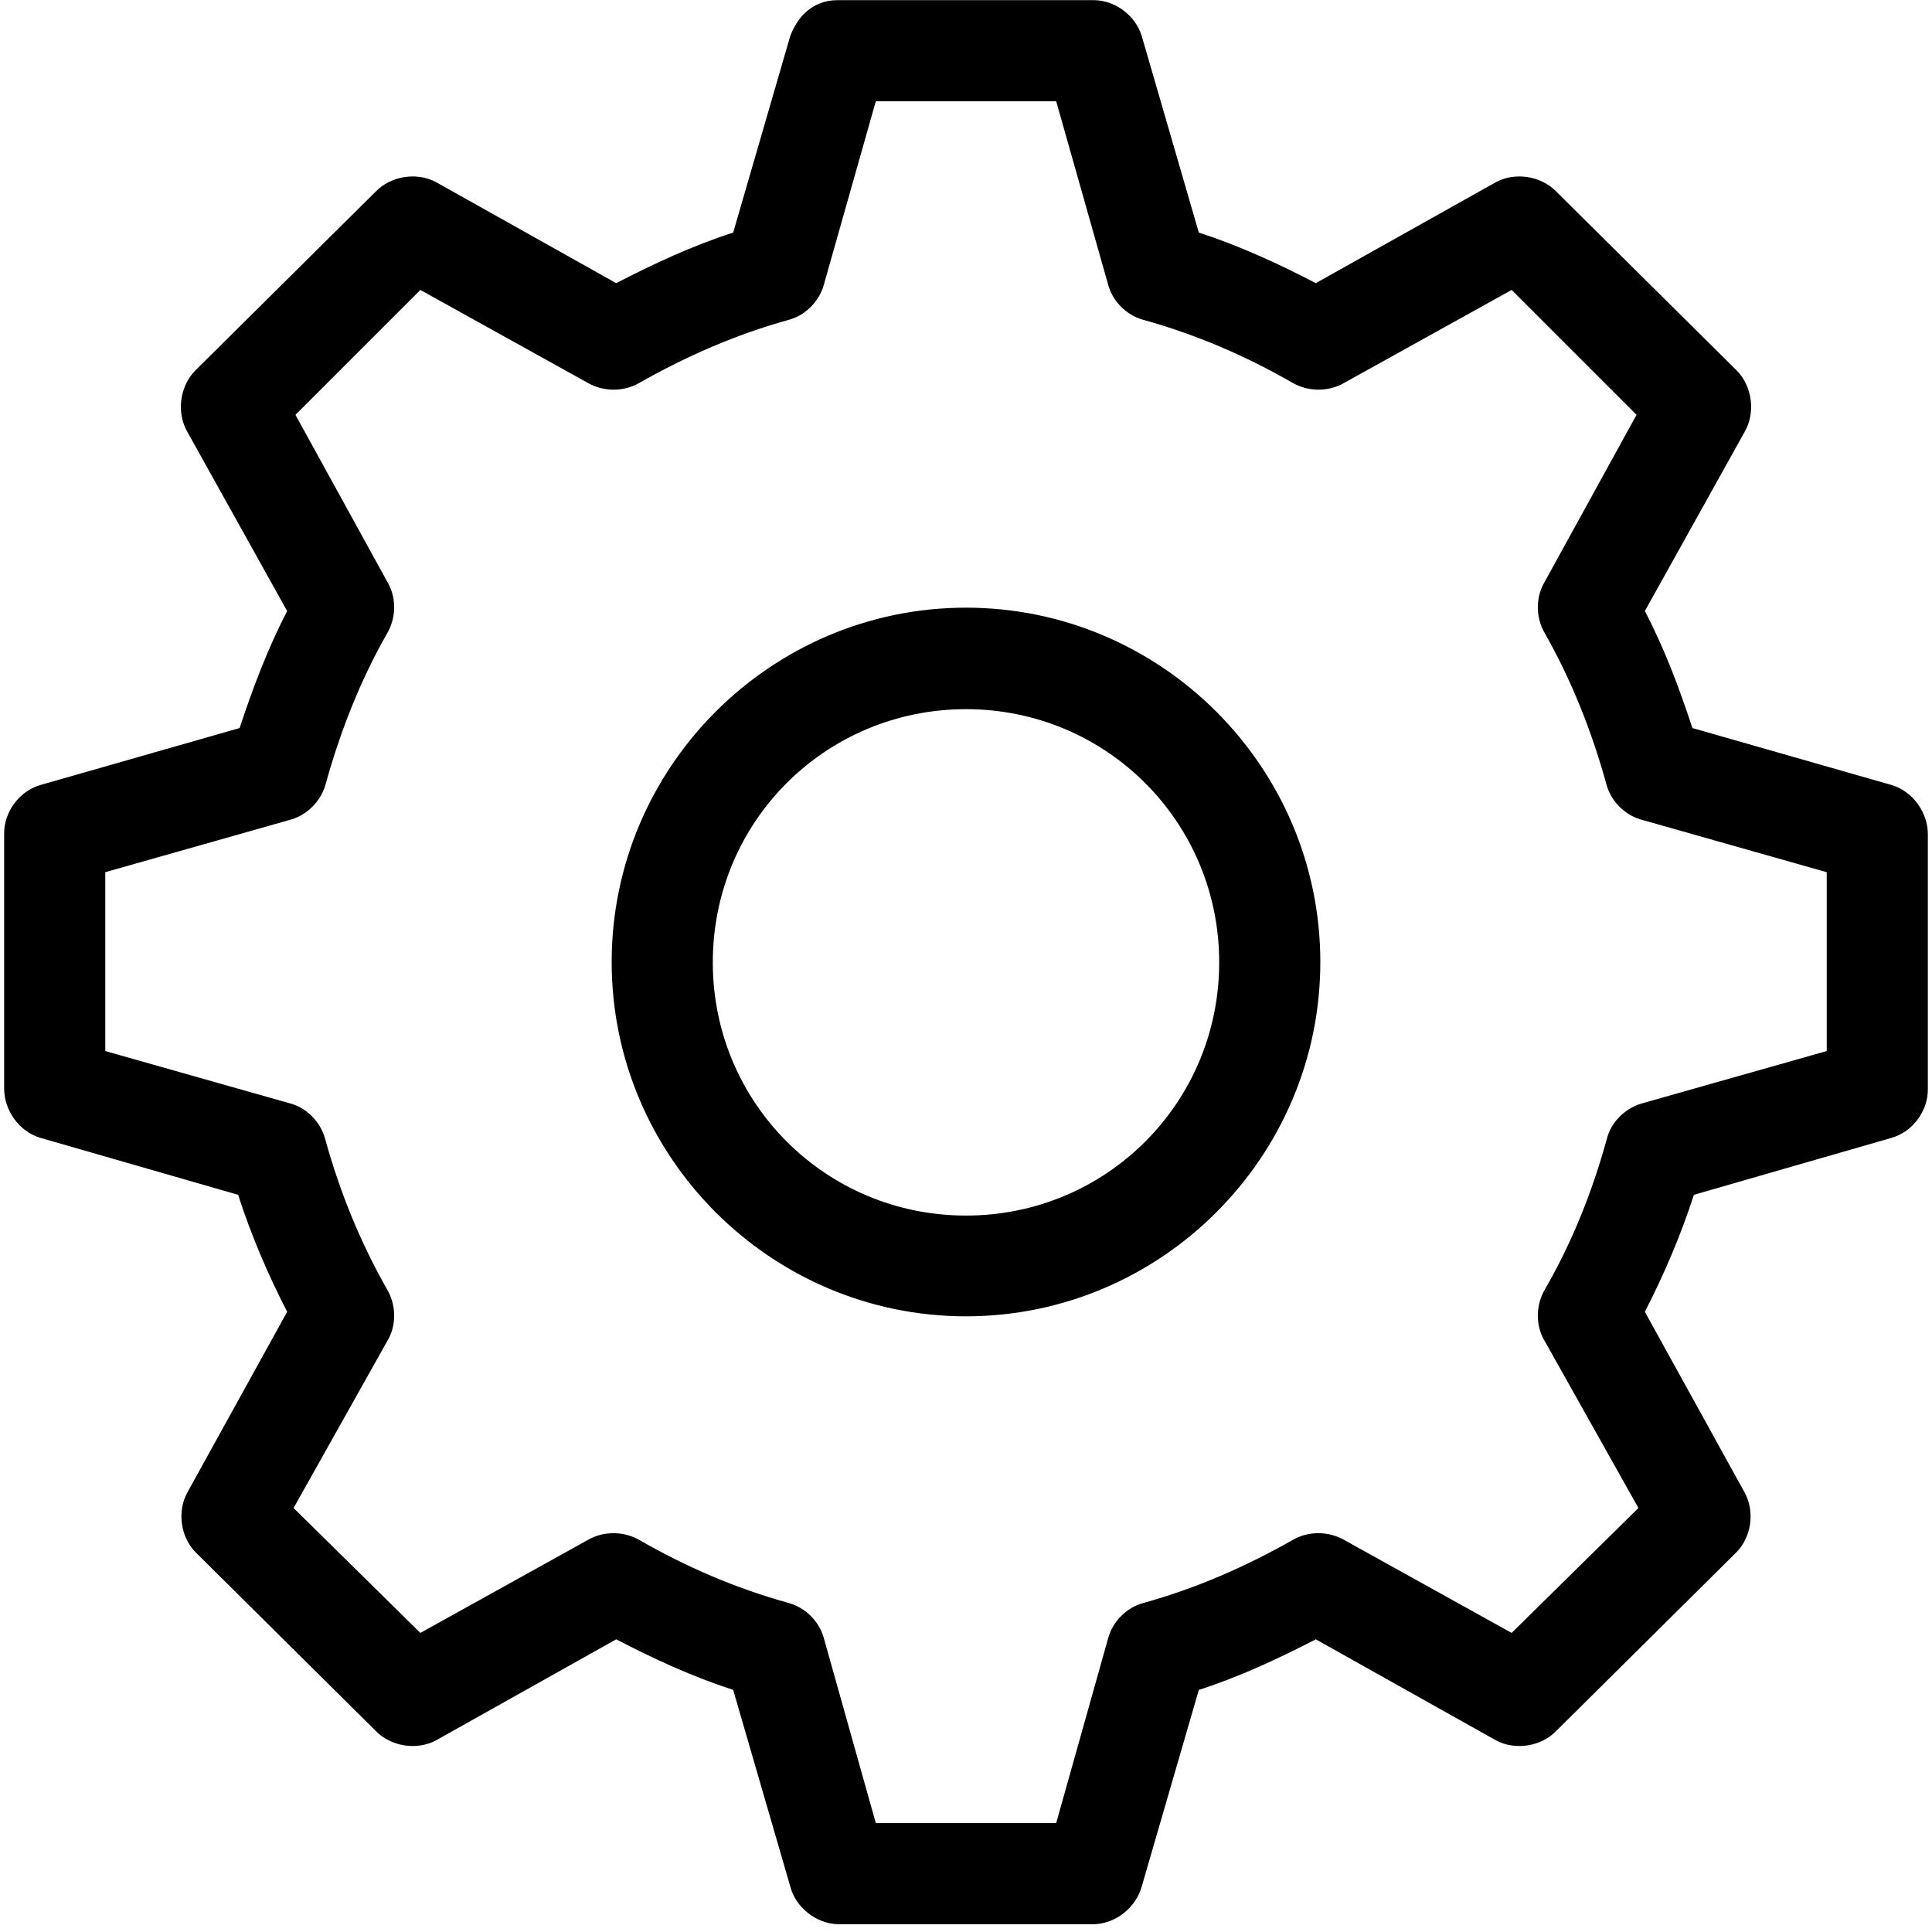<svg xmlns="http://www.w3.org/2000/svg" xmlns:xlink="http://www.w3.org/1999/xlink" id="Layer_1" x="0" y="0" version="1.1" viewBox="0 0 512 512" xml:space="preserve" style="enable-background:new 0 0 512 512"><g><path d="M222,982.4c-7,0-10.9,4.9-12.6,9.6l-15.1,52c-10.9,3.5-21.1,8.3-31,13.4l-47.8-26.8c-5.1-2.7-11.9-1.6-15.9,2.5l-47.8,47.4 c-4.2,4.2-5.1,11.3-2.1,16.4l26.4,47.4c-5.1,9.8-9.1,20.4-12.6,31l-52.8,15.1c-5.6,1.6-9.7,7.2-9.6,13v67.5c0,5.8,4.1,11.4,9.6,13 l52.4,15.1c3.5,10.8,7.9,21.1,13,31l-26.4,47.8c-2.8,5-1.9,11.8,2.1,15.9l47.8,47.4c4,4.1,10.8,5.2,15.9,2.5l47.8-26.8 c10,5.2,20.2,9.9,31,13.4l15.1,52c1.4,5.6,6.8,9.9,12.6,10.1H290c5.8-0.2,11.1-4.5,12.6-10.1l15.1-52c10.9-3.5,21.1-8.3,31-13.4 l47.8,26.8c5.1,2.7,11.9,1.6,15.9-2.5l47.8-47.4c4-4.1,4.9-10.9,2.1-15.9l-26.4-47.8c5.1-9.9,9.5-20.2,13-31l52.4-15.1 c5.6-1.6,9.7-7.2,9.6-13v-67.5c0-5.8-4.1-11.4-9.6-13l-52.8-15.1c-3.5-10.7-7.5-21.3-12.6-31l26.4-47.4c3-5.1,2.1-12.2-2.1-16.4 l-47.8-47.4c-4-4.1-10.8-5.2-15.9-2.5l-47.8,26.8c-10-5.2-20.2-9.9-31-13.4l-15.1-52c-1.6-5.4-6.9-9.5-12.6-9.6L222,982.4 L222,982.4z M232.1,1009.2h47.8l13.8,48.7c1.2,4.4,4.9,8,9.2,9.2c14.1,3.9,27.3,9.6,39.8,16.8c4.1,2.3,9.4,2.3,13.4,0l44.5-24.7 l33.1,33.1l-24.7,44.9c-2.1,4-1.9,9.1,0.4,13c7.1,12.5,12.5,26.1,16.4,40.3c1.3,4.5,5.1,8.1,9.6,9.2l48.7,13.8v47.4l-48.7,13.8 c-4.6,1.2-8.5,5-9.6,9.6c-3.9,14.1-9.2,27.3-16.4,39.8c-2.3,3.9-2.5,9-0.4,13l25.2,44.9l-33.6,33.1l-44.5-24.7 c-4.1-2.3-9.4-2.3-13.4,0c-12.5,7.1-25.7,12.9-39.8,16.8c-4.4,1.2-8,4.9-9.2,9.2l-13.8,49.1h-47.8l-13.8-49.1 c-1.2-4.4-4.9-8-9.2-9.2c-14.1-3.9-27.3-9.6-39.8-16.8c-4.1-2.3-9.4-2.3-13.4,0l-44.5,24.7l-33.6-33.1l25.2-44.9 c2.1-4,1.9-9.1-0.4-13c-7.1-12.5-12.5-25.7-16.4-39.8c-1.2-4.6-5-8.5-9.6-9.6l-48.7-13.8v-47.4l48.7-13.8c4.5-1.1,8.3-4.8,9.6-9.2 c3.9-14.1,9.2-27.7,16.4-40.3c2.3-3.9,2.5-9,0.4-13l-24.7-44.9l33.1-33.1l44.5,24.7c4.1,2.3,9.4,2.3,13.4,0 c12.5-7.1,25.7-12.9,39.8-16.8c4.4-1.2,8-4.9,9.2-9.2L232.1,1009.2z M256,1143.4c-51.7,0-93.9,42.2-93.9,93.9 c0,51.7,42.2,93.9,93.9,93.9s93.9-42.2,93.9-93.9C349.9,1185.6,307.7,1143.4,256,1143.4L256,1143.4z M256,1170.3 c37.2,0,67.1,29.9,67.1,67.1c0,37.2-29.9,67.1-67.1,67.1s-67.1-29.9-67.1-67.1C188.9,1200.1,218.8,1170.3,256,1170.3z" transform="translate(0,-982.362)"/></g></svg>